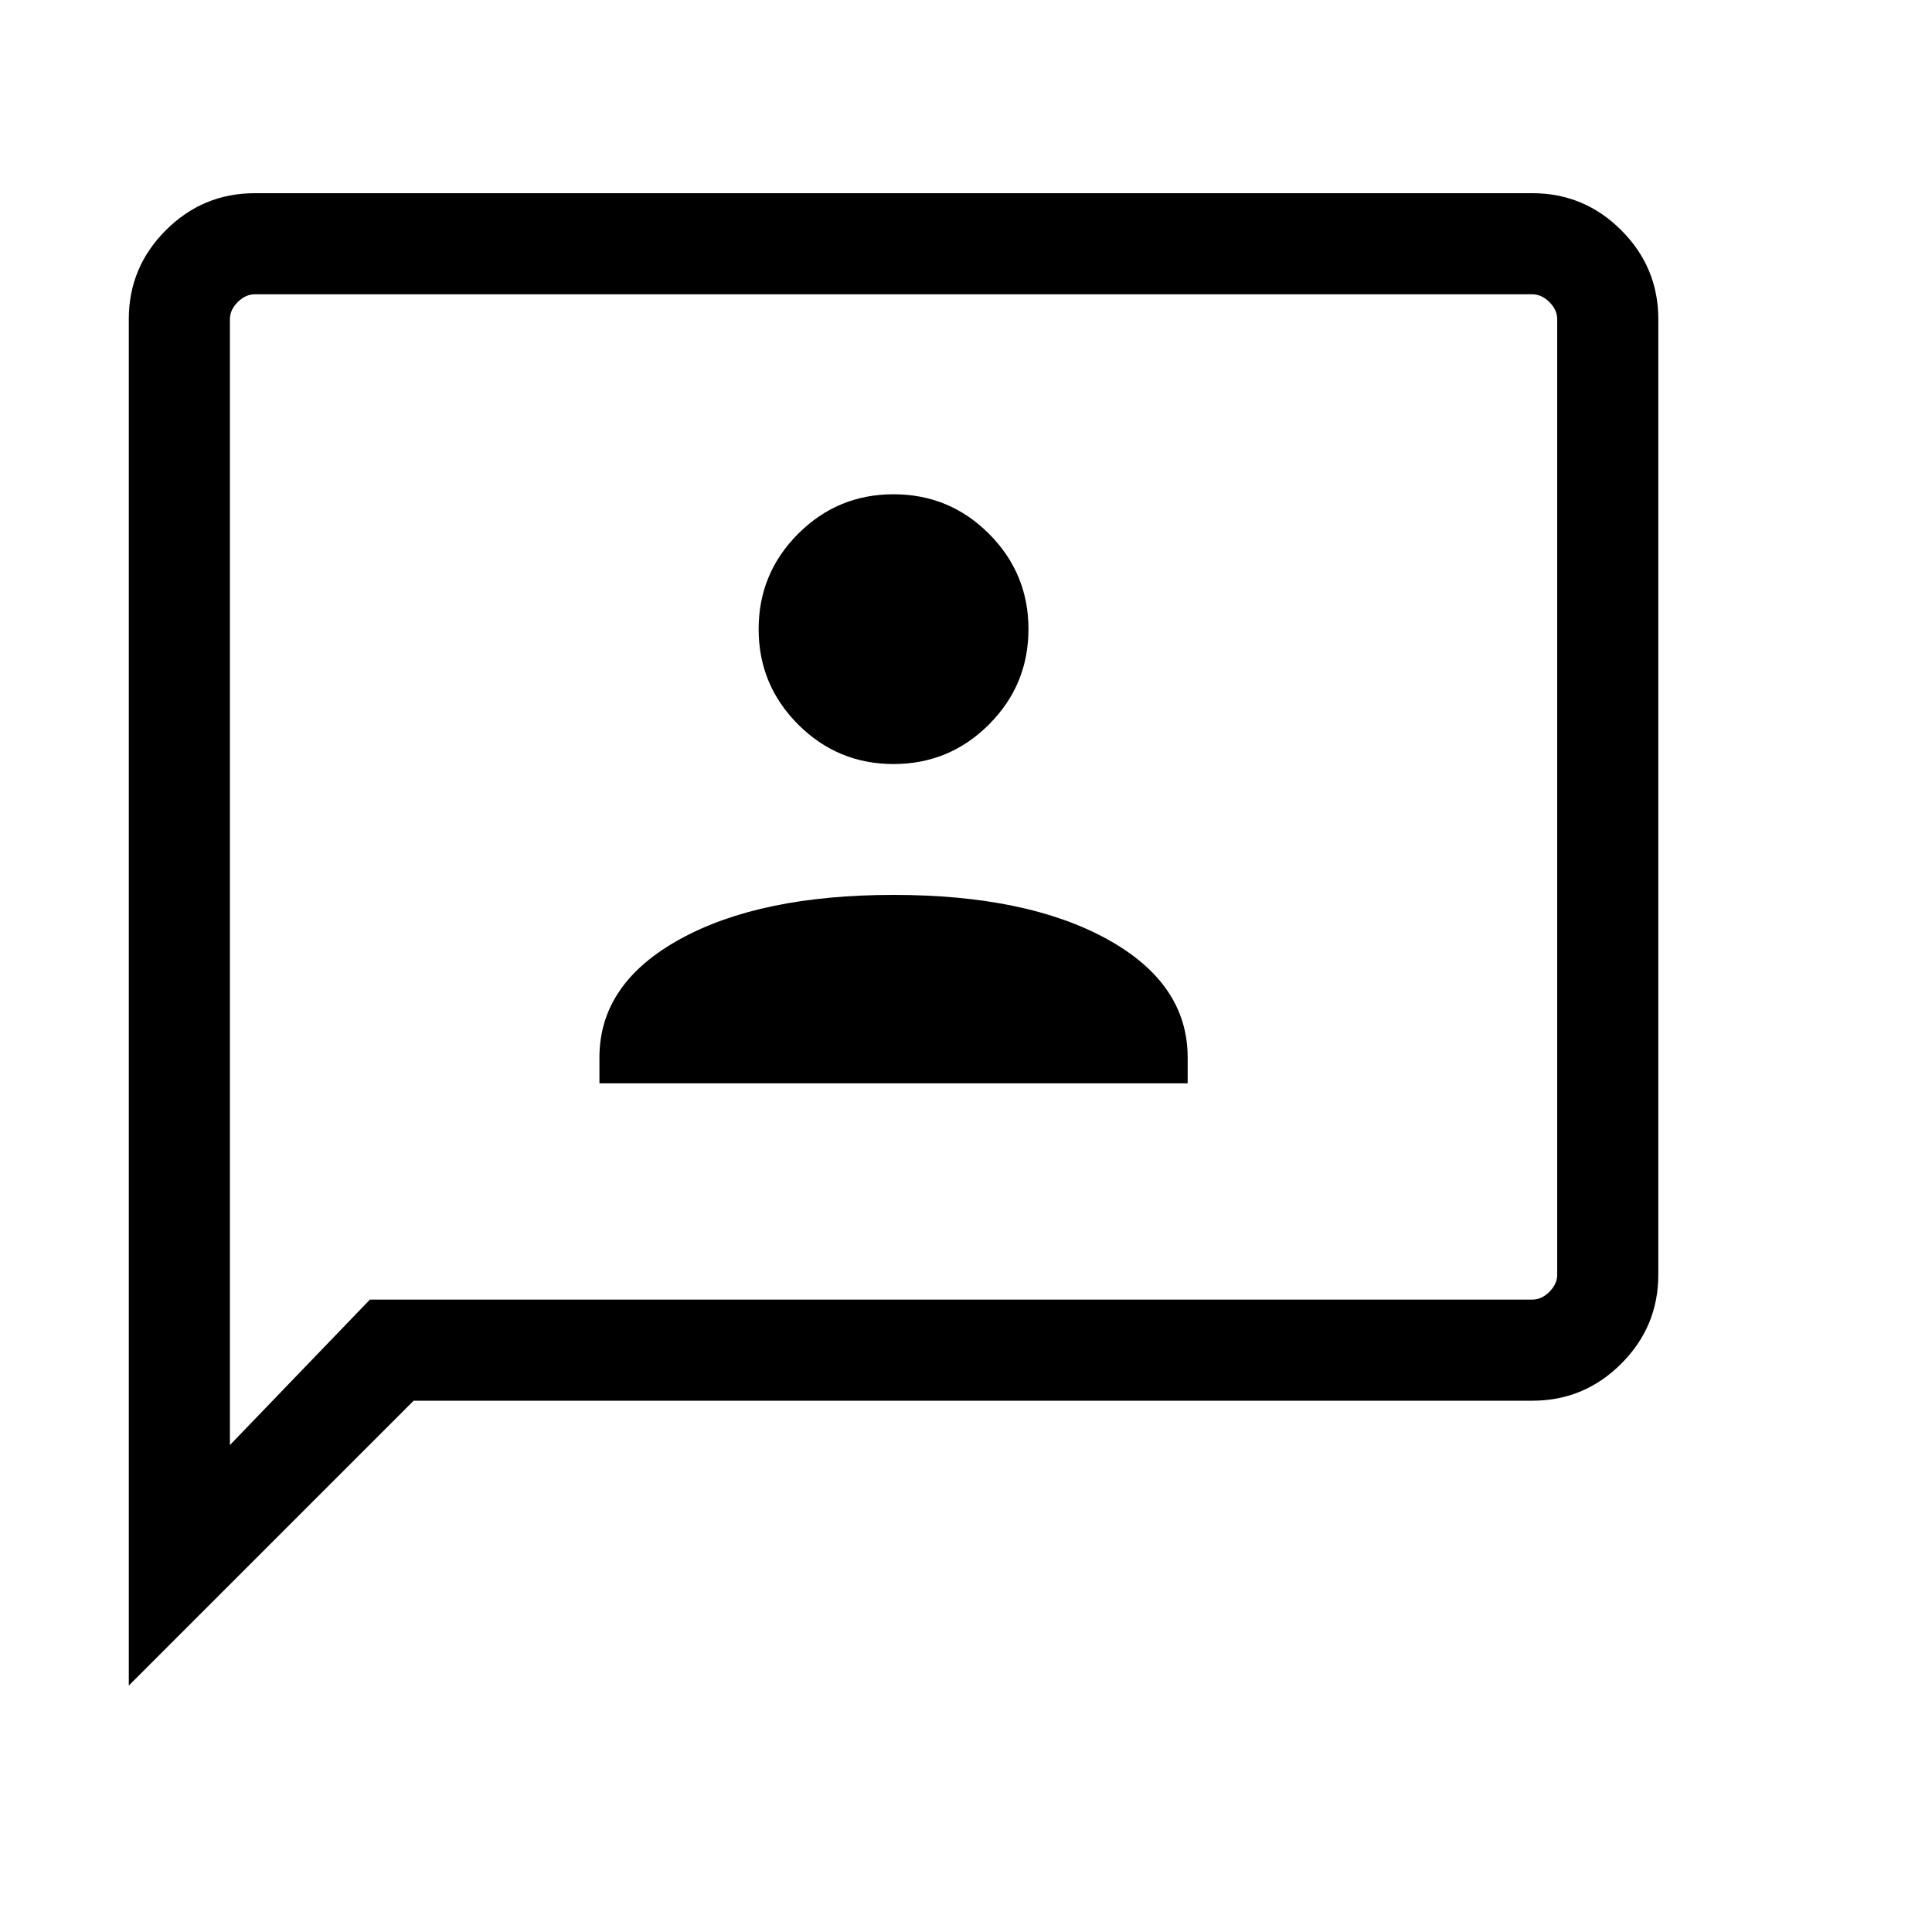 <svg width="30" height="30" viewBox="0 0 30 30" fill="none" xmlns="http://www.w3.org/2000/svg">
<mask id="mask0_1417_3165" style="mask-type:alpha" maskUnits="userSpaceOnUse" x="0" y="0" width="30" height="30">
<rect width="30" height="30" fill="#D9D9D9"/>
</mask>
<g mask="url(#mask0_1417_3165)">
<path d="M9.308 16.822H18.442V16.421C18.442 15.655 18.026 15.043 17.193 14.584C16.36 14.125 15.254 13.896 13.875 13.896C12.496 13.896 11.39 14.125 10.557 14.584C9.724 15.043 9.308 15.655 9.308 16.421V16.822ZM13.875 11.864C14.453 11.864 14.947 11.659 15.356 11.25C15.765 10.841 15.97 10.348 15.97 9.769C15.97 9.191 15.765 8.697 15.356 8.288C14.947 7.879 14.453 7.675 13.875 7.675C13.297 7.675 12.803 7.879 12.394 8.288C11.985 8.697 11.78 9.191 11.78 9.769C11.78 10.348 11.985 10.841 12.394 11.25C12.803 11.659 13.297 11.864 13.875 11.864ZM2 26.173V4.955C2 4.418 2.192 3.958 2.575 3.575C2.958 3.192 3.418 3 3.955 3H23.795C24.332 3 24.792 3.192 25.175 3.575C25.558 3.958 25.75 4.418 25.75 4.955V19.795C25.75 20.332 25.558 20.792 25.175 21.175C24.792 21.558 24.332 21.75 23.795 21.75H6.423L2 26.173ZM5.744 20.18H23.795C23.891 20.18 23.979 20.139 24.059 20.059C24.139 19.979 24.18 19.891 24.18 19.795V4.955C24.18 4.859 24.139 4.771 24.059 4.691C23.979 4.611 23.891 4.57 23.795 4.57H3.955C3.859 4.57 3.771 4.611 3.691 4.691C3.611 4.771 3.57 4.859 3.57 4.955V22.439L5.744 20.18Z" fill="currentColor"/>
</g>
</svg>
